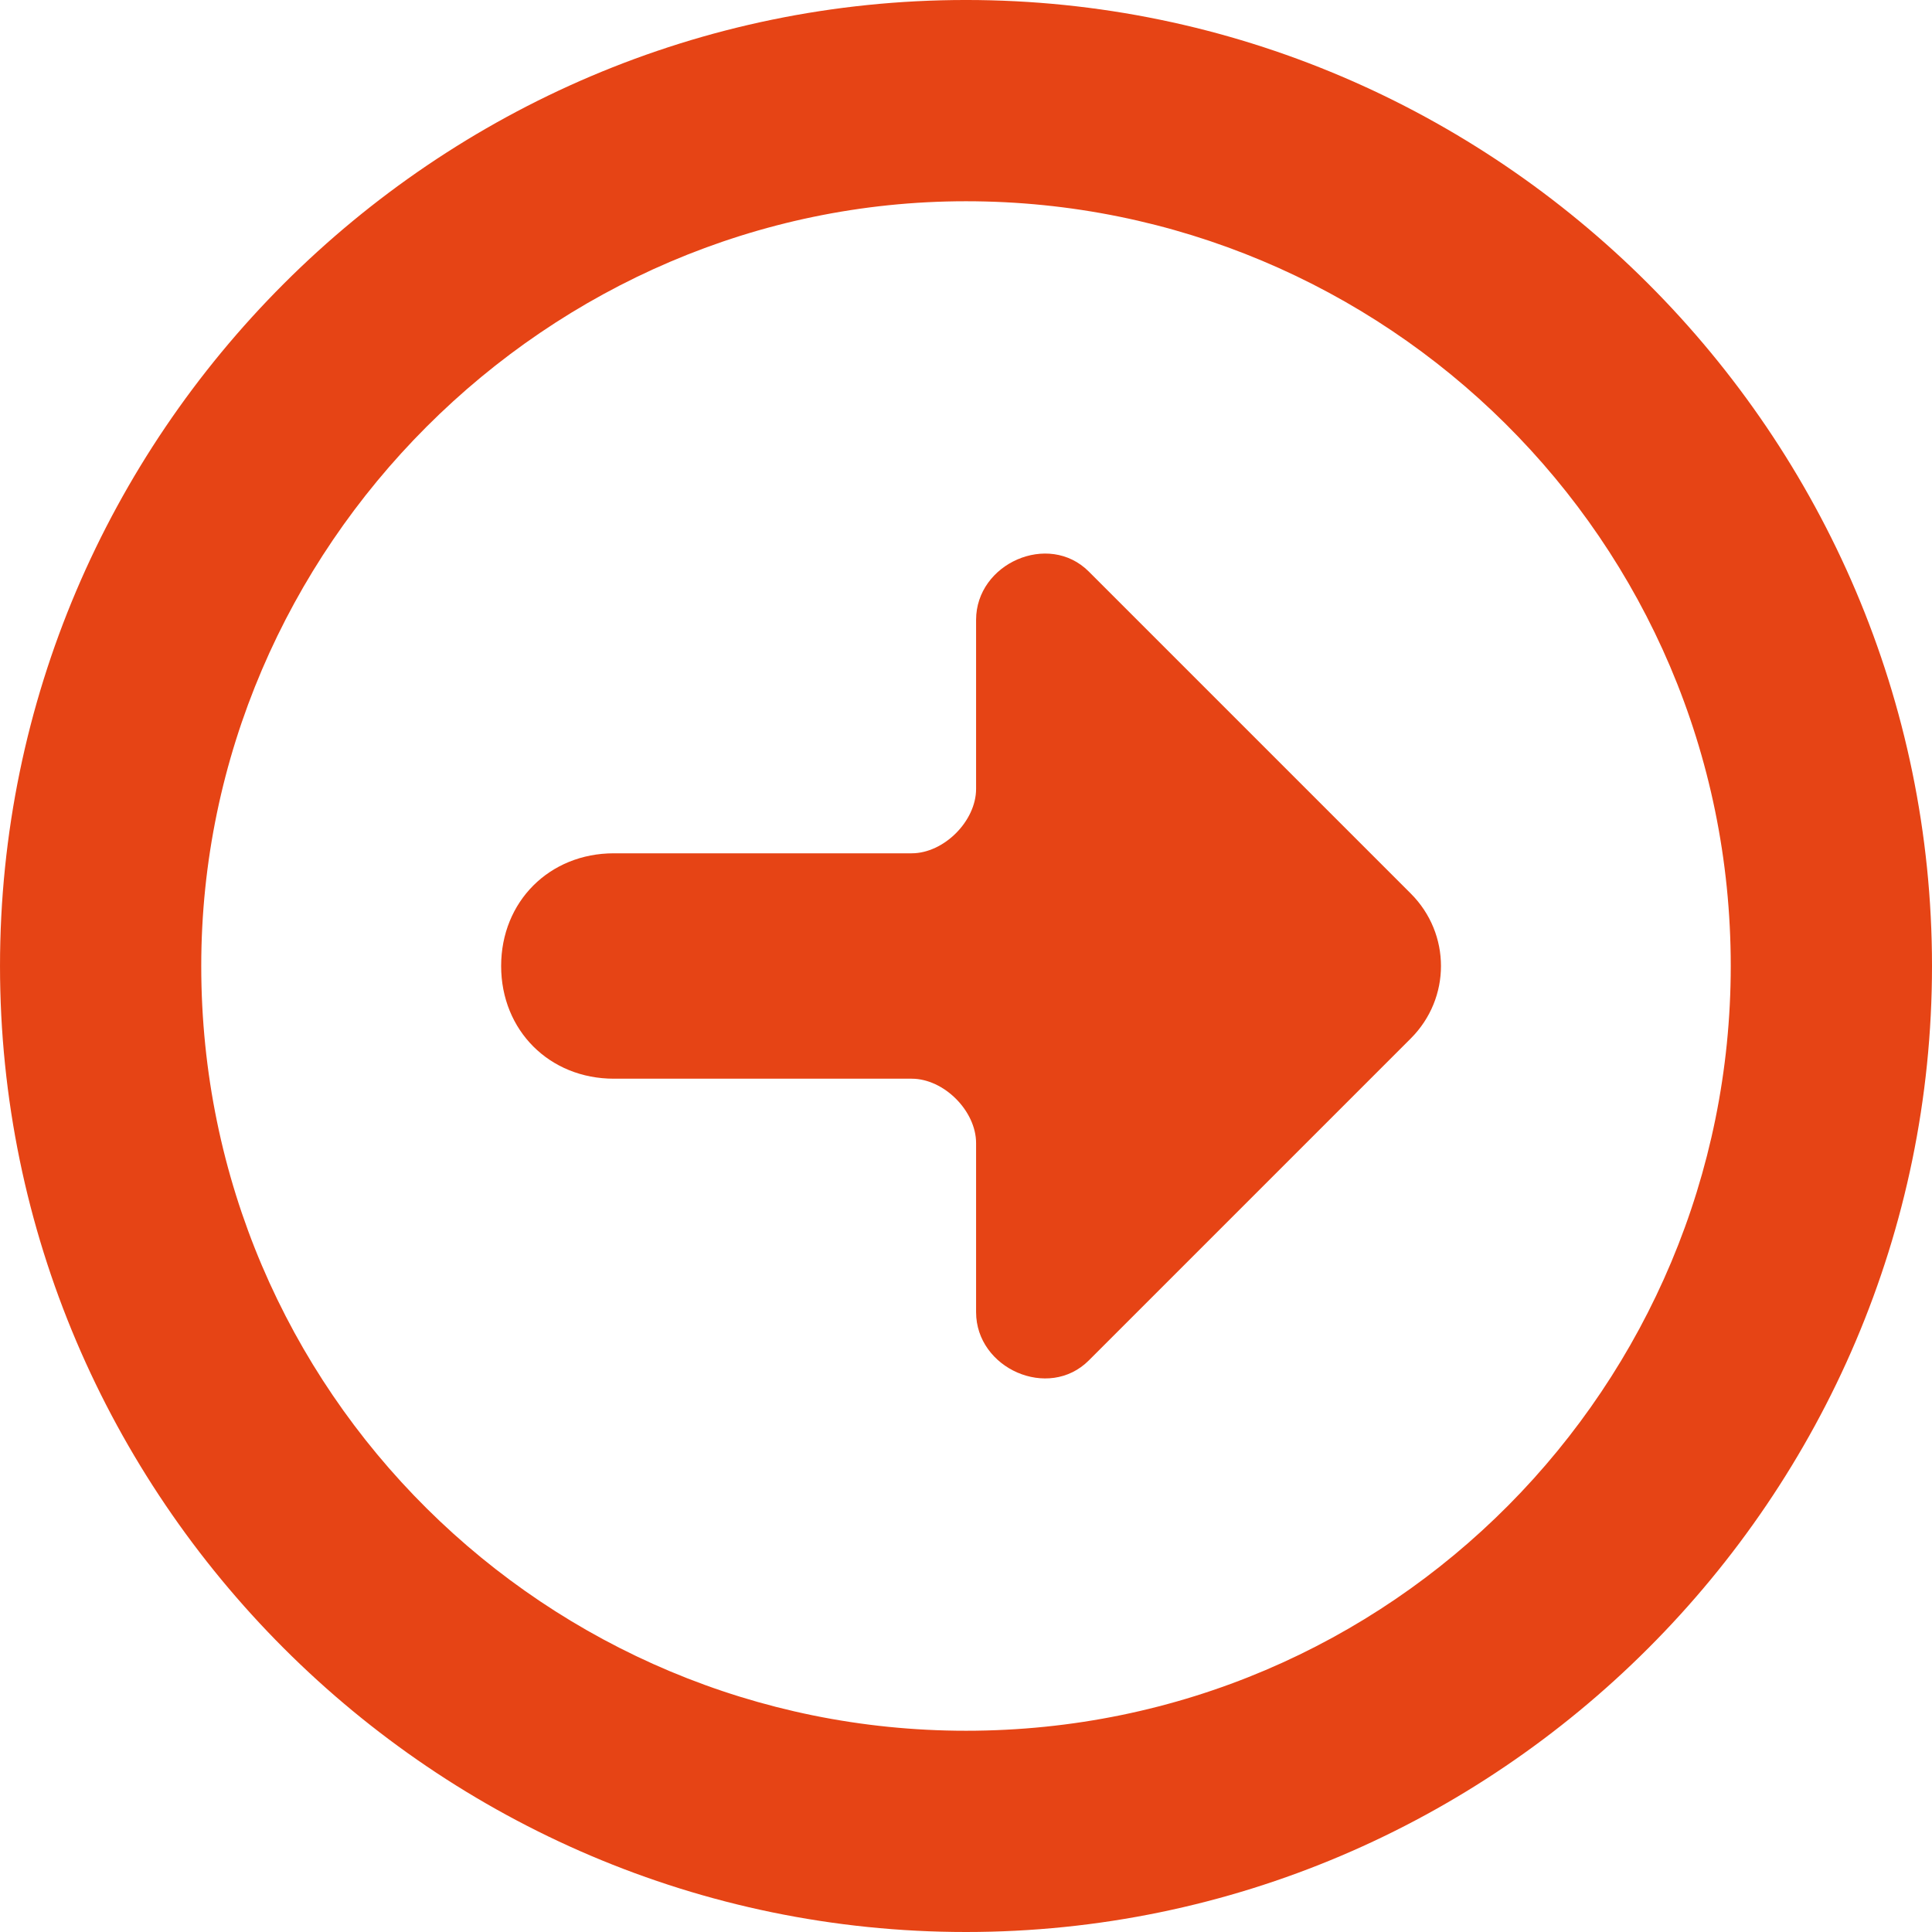<?xml version="1.0" encoding="UTF-8"?>
<svg width="18px" height="18px" viewBox="0 0 18 18" version="1.1" xmlns="http://www.w3.org/2000/svg" xmlns:xlink="http://www.w3.org/1999/xlink">
    <title>ico_arrow-circled</title>
    <g id="Pages---Topic" stroke="none" stroke-width="1" fill="none" fill-rule="evenodd">
        <g id="RKW-(VS)---Topic-(Desktop)" transform="translate(-1181, -2120)" fill="#E64415">
            <g id="o/desktop/sidebar" transform="translate(1162, 685)">
                <g id="o/desktop/sidebar/more-info-big" transform="translate(0, 424)">
                    <g id="m/desktop/sidebar/widget/more-info/doctype" transform="translate(19, 744)">
                        <g id="a/link/show-all" transform="translate(0, 264)">
                            <g id="ico_arrow-circled" transform="translate(0, 3)">
                                <path d="M4.95,9.675 L7.95,12.675 C8.325,13.05 9,12.75 9,12.225 L9,10.65 C9,10.35 9.3,10.05 9.6,10.05 L12.375,10.05 C12.975,10.05 13.425,9.6 13.425,9 C13.425,8.4 12.975,7.95 12.375,7.95 L9.6,7.95 C9.3,7.95 9,7.65 9,7.35 L9,5.775 C9,5.25 8.325,4.95 7.95,5.325 L4.95,8.325 C4.575,8.7 4.575,9.3 4.95,9.675" id="Fill-1" transform="translate(9.047, 9) rotate(-180) translate(-9.047, -9) "></path>
                                <path d="M9,1.875 C12.9,1.875 16.125,5.025 16.125,9 C16.125,12.9 12.975,16.125 9,16.125 C5.1,16.125 1.875,12.975 1.875,9 C1.875,5.1 5.1,1.875 9,1.875 M9,18 C13.95,18 18,13.95 18,9 C18,4.05 13.95,-9e-05 9,-9e-05 C4.05,-9e-05 9e-05,4.05 9e-05,9 C9e-05,13.95 4.05,18 9,18" id="Fill-3"></path>
                            </g>
                        </g>
                    </g>
                </g>
            </g>
        </g>
    </g>
</svg>